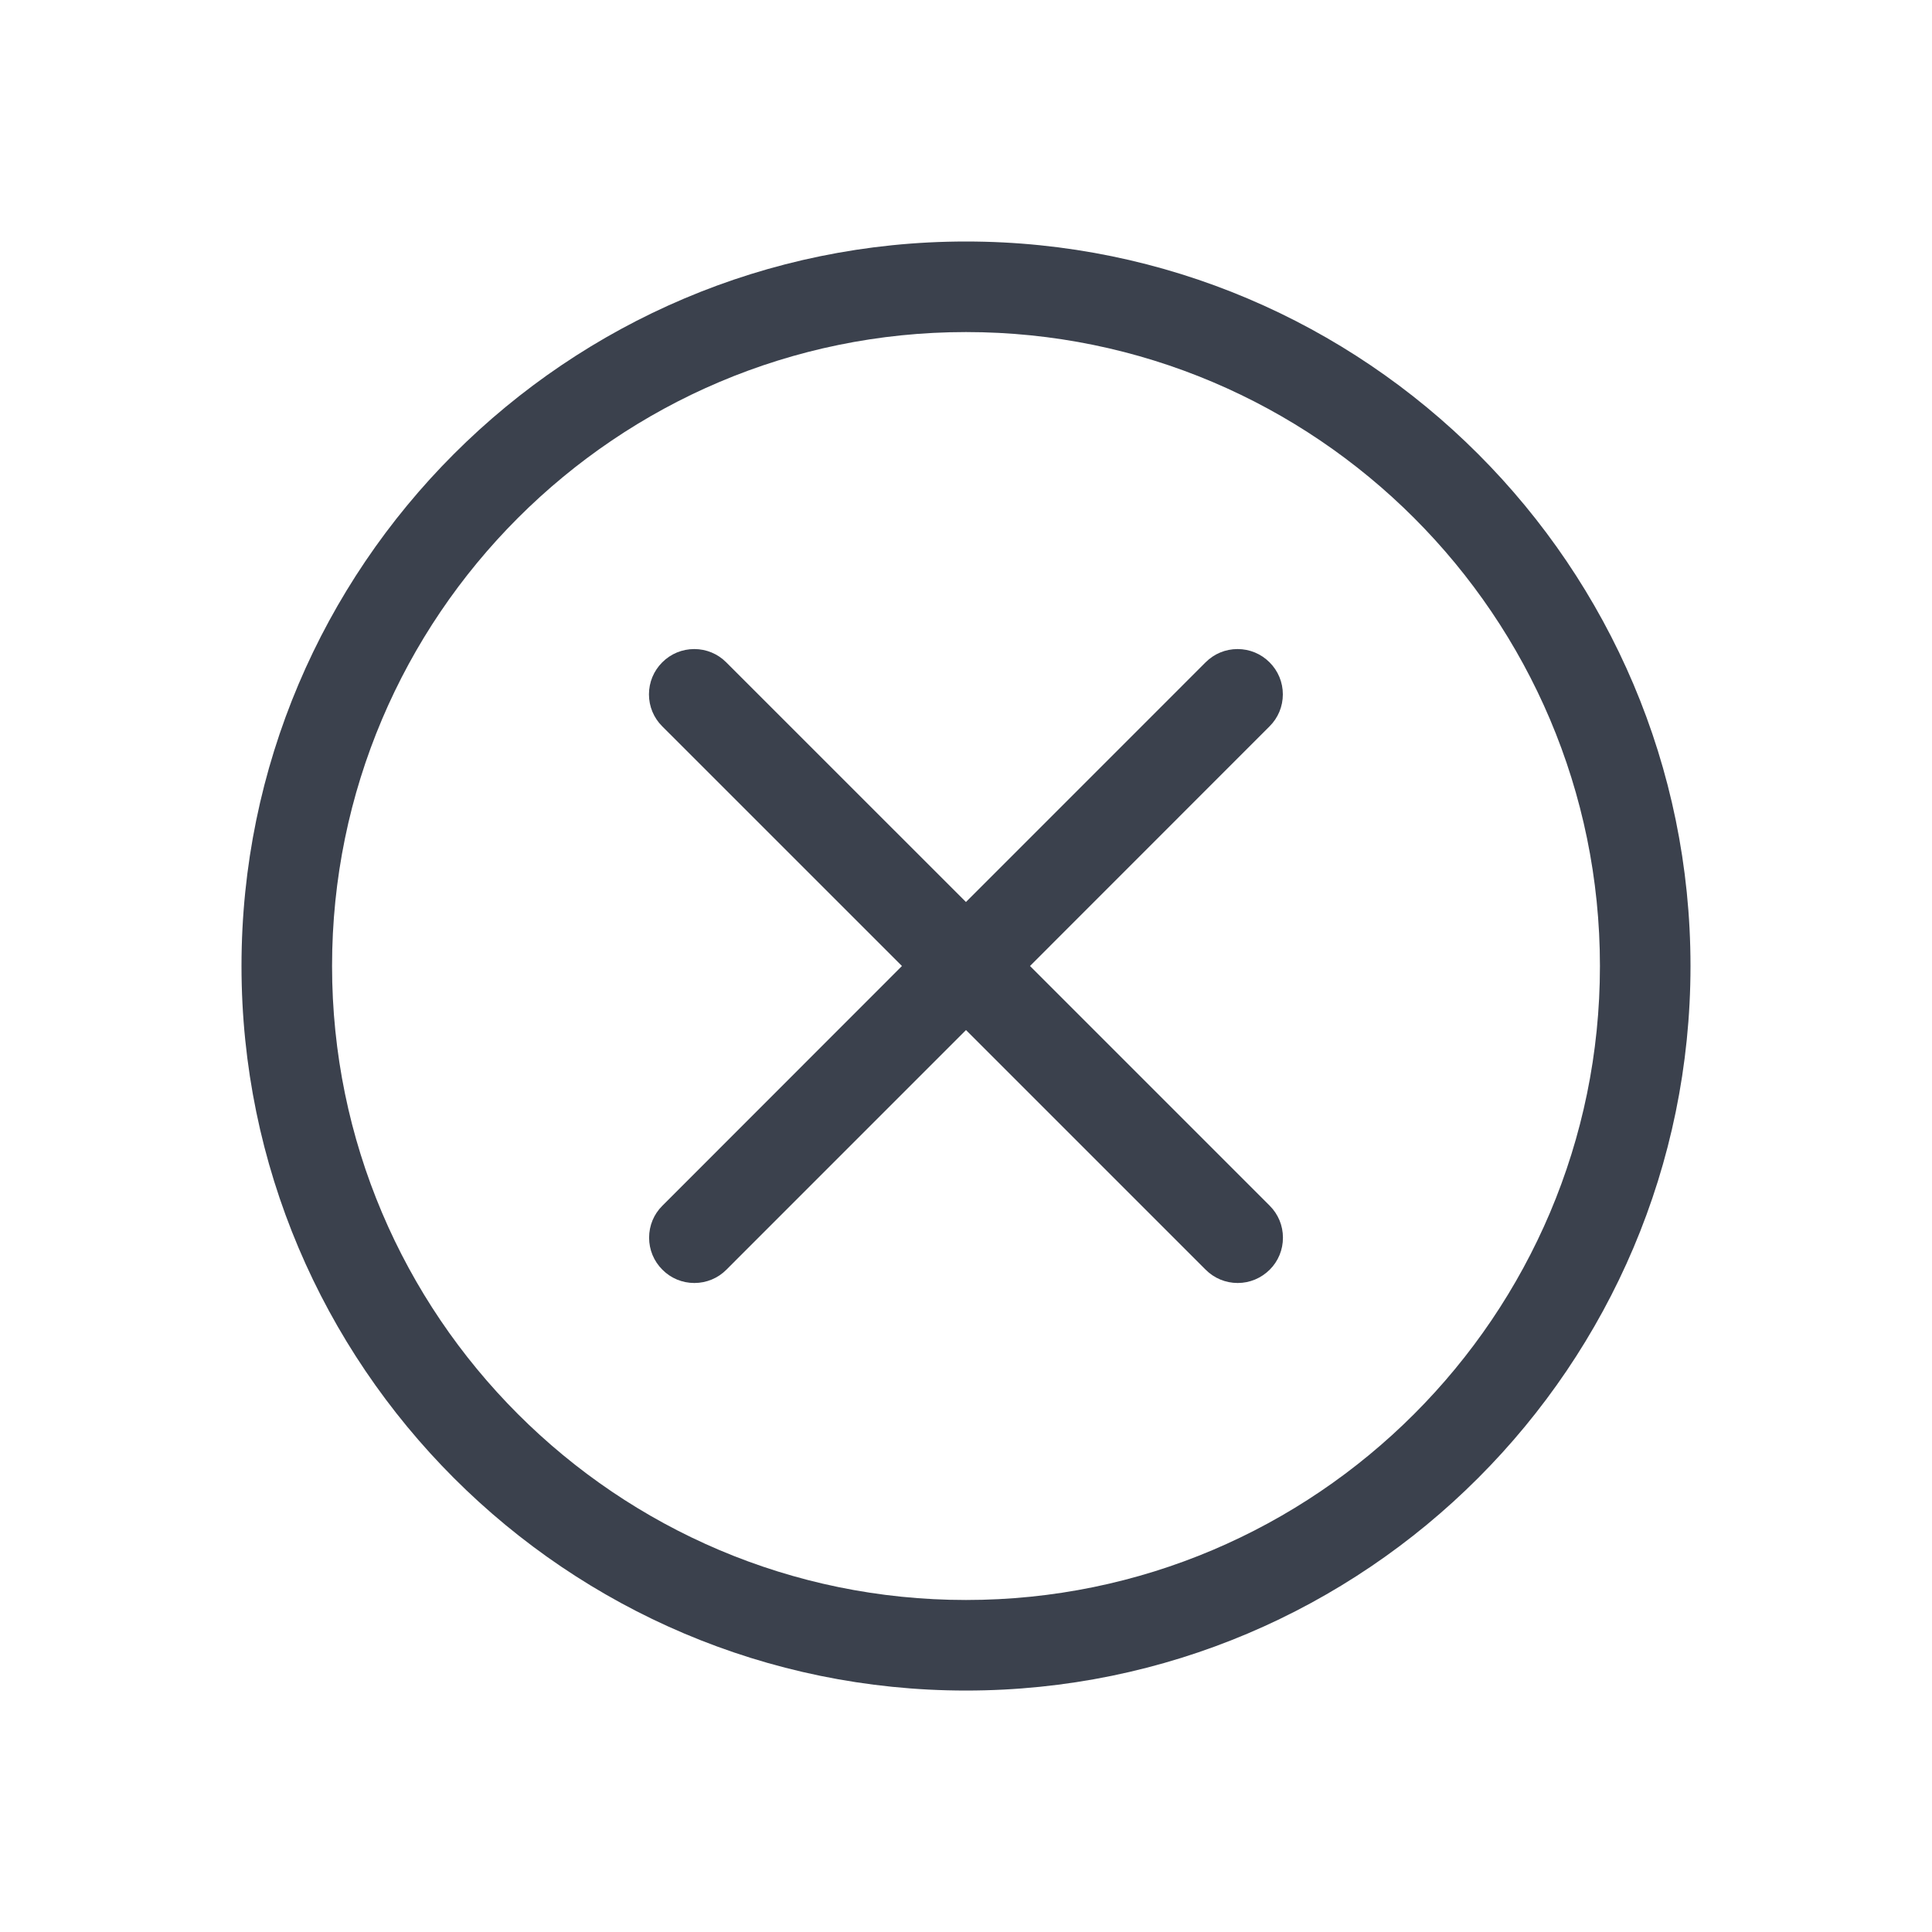 <svg width="40" height="40" viewBox="0 0 40 40" fill="none" xmlns="http://www.w3.org/2000/svg">
<path d="M20 35.001C11.729 35.001 5 28.272 5 20C5 11.729 11.729 5 20 5C28.271 5 35 11.729 35 20C35 28.272 28.271 35.001 20 35.001ZM20 6.875C12.762 6.875 6.875 12.763 6.875 20C6.875 27.238 12.762 33.126 20 33.126C27.238 33.126 33.125 27.238 33.125 20C33.125 12.763 27.238 6.875 20 6.875Z" fill="#3B414D" class="primary"/>
<path d="M25.625 26.563C25.375 26.563 25.139 26.465 24.962 26.288L20 21.326L15.039 26.288C14.863 26.465 14.626 26.563 14.376 26.563C14.126 26.563 13.89 26.465 13.714 26.288C13.536 26.11 13.439 25.875 13.439 25.625C13.439 25.375 13.536 25.139 13.714 24.963L18.674 20L13.711 15.038C13.534 14.862 13.436 14.626 13.436 14.376C13.436 14.126 13.534 13.889 13.711 13.713C13.887 13.536 14.124 13.438 14.374 13.438C14.624 13.438 14.86 13.536 15.036 13.713L19.999 18.675L24.96 13.713C25.137 13.536 25.372 13.438 25.622 13.438C25.872 13.438 26.109 13.536 26.285 13.713C26.462 13.889 26.56 14.126 26.56 14.376C26.56 14.626 26.462 14.862 26.285 15.038L21.325 20L26.288 24.963C26.465 25.14 26.562 25.375 26.562 25.625C26.562 25.875 26.465 26.112 26.288 26.288C26.11 26.464 25.875 26.563 25.625 26.563Z" fill="#3B414D" class="primary"/>
</svg>
